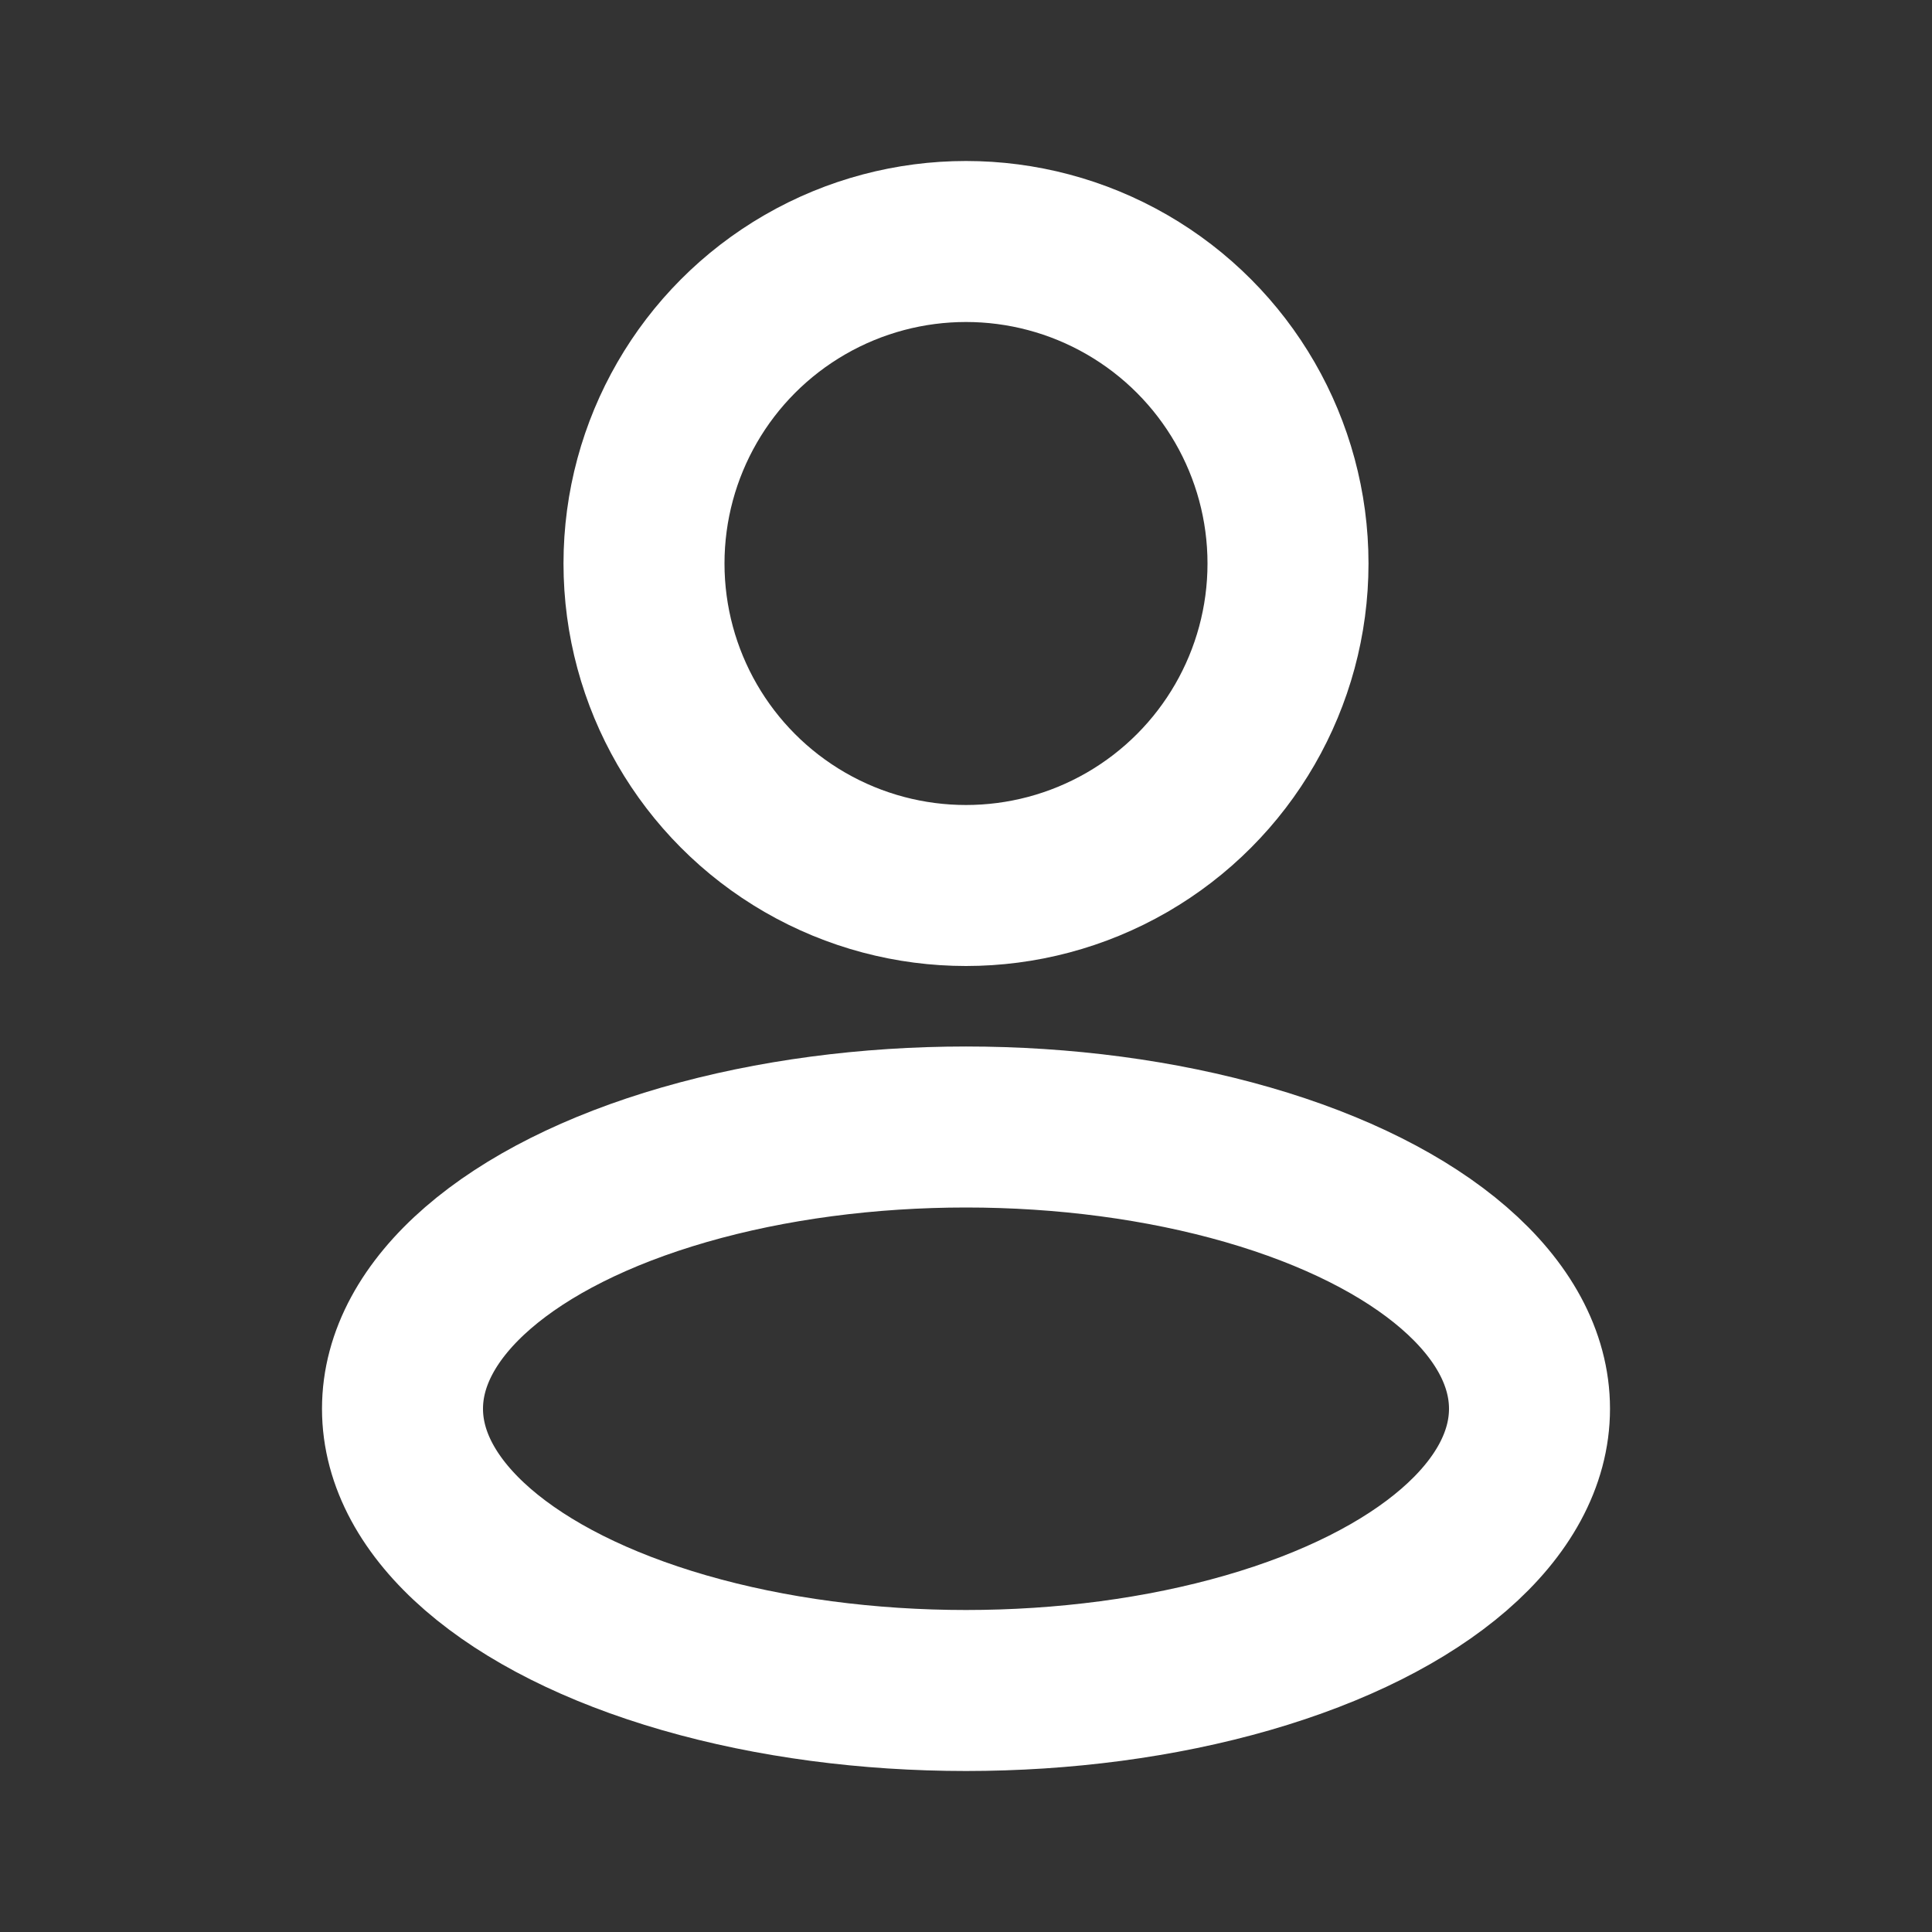 <svg width="30" height="30" viewBox="0 0 30 30" fill="none" xmlns="http://www.w3.org/2000/svg">
<rect x="0" y="0" width="30" height="30" fill="#333333" stroke="none"/>
<ellipse cx="15" cy="21.875" rx="8.75" ry="4.375" stroke="white" stroke-width="2.5" stroke-linejoin="round"/>
<circle cx="15" cy="8.75" r="5" stroke="white" stroke-width="2.5" stroke-linejoin="round"/>
</svg>
